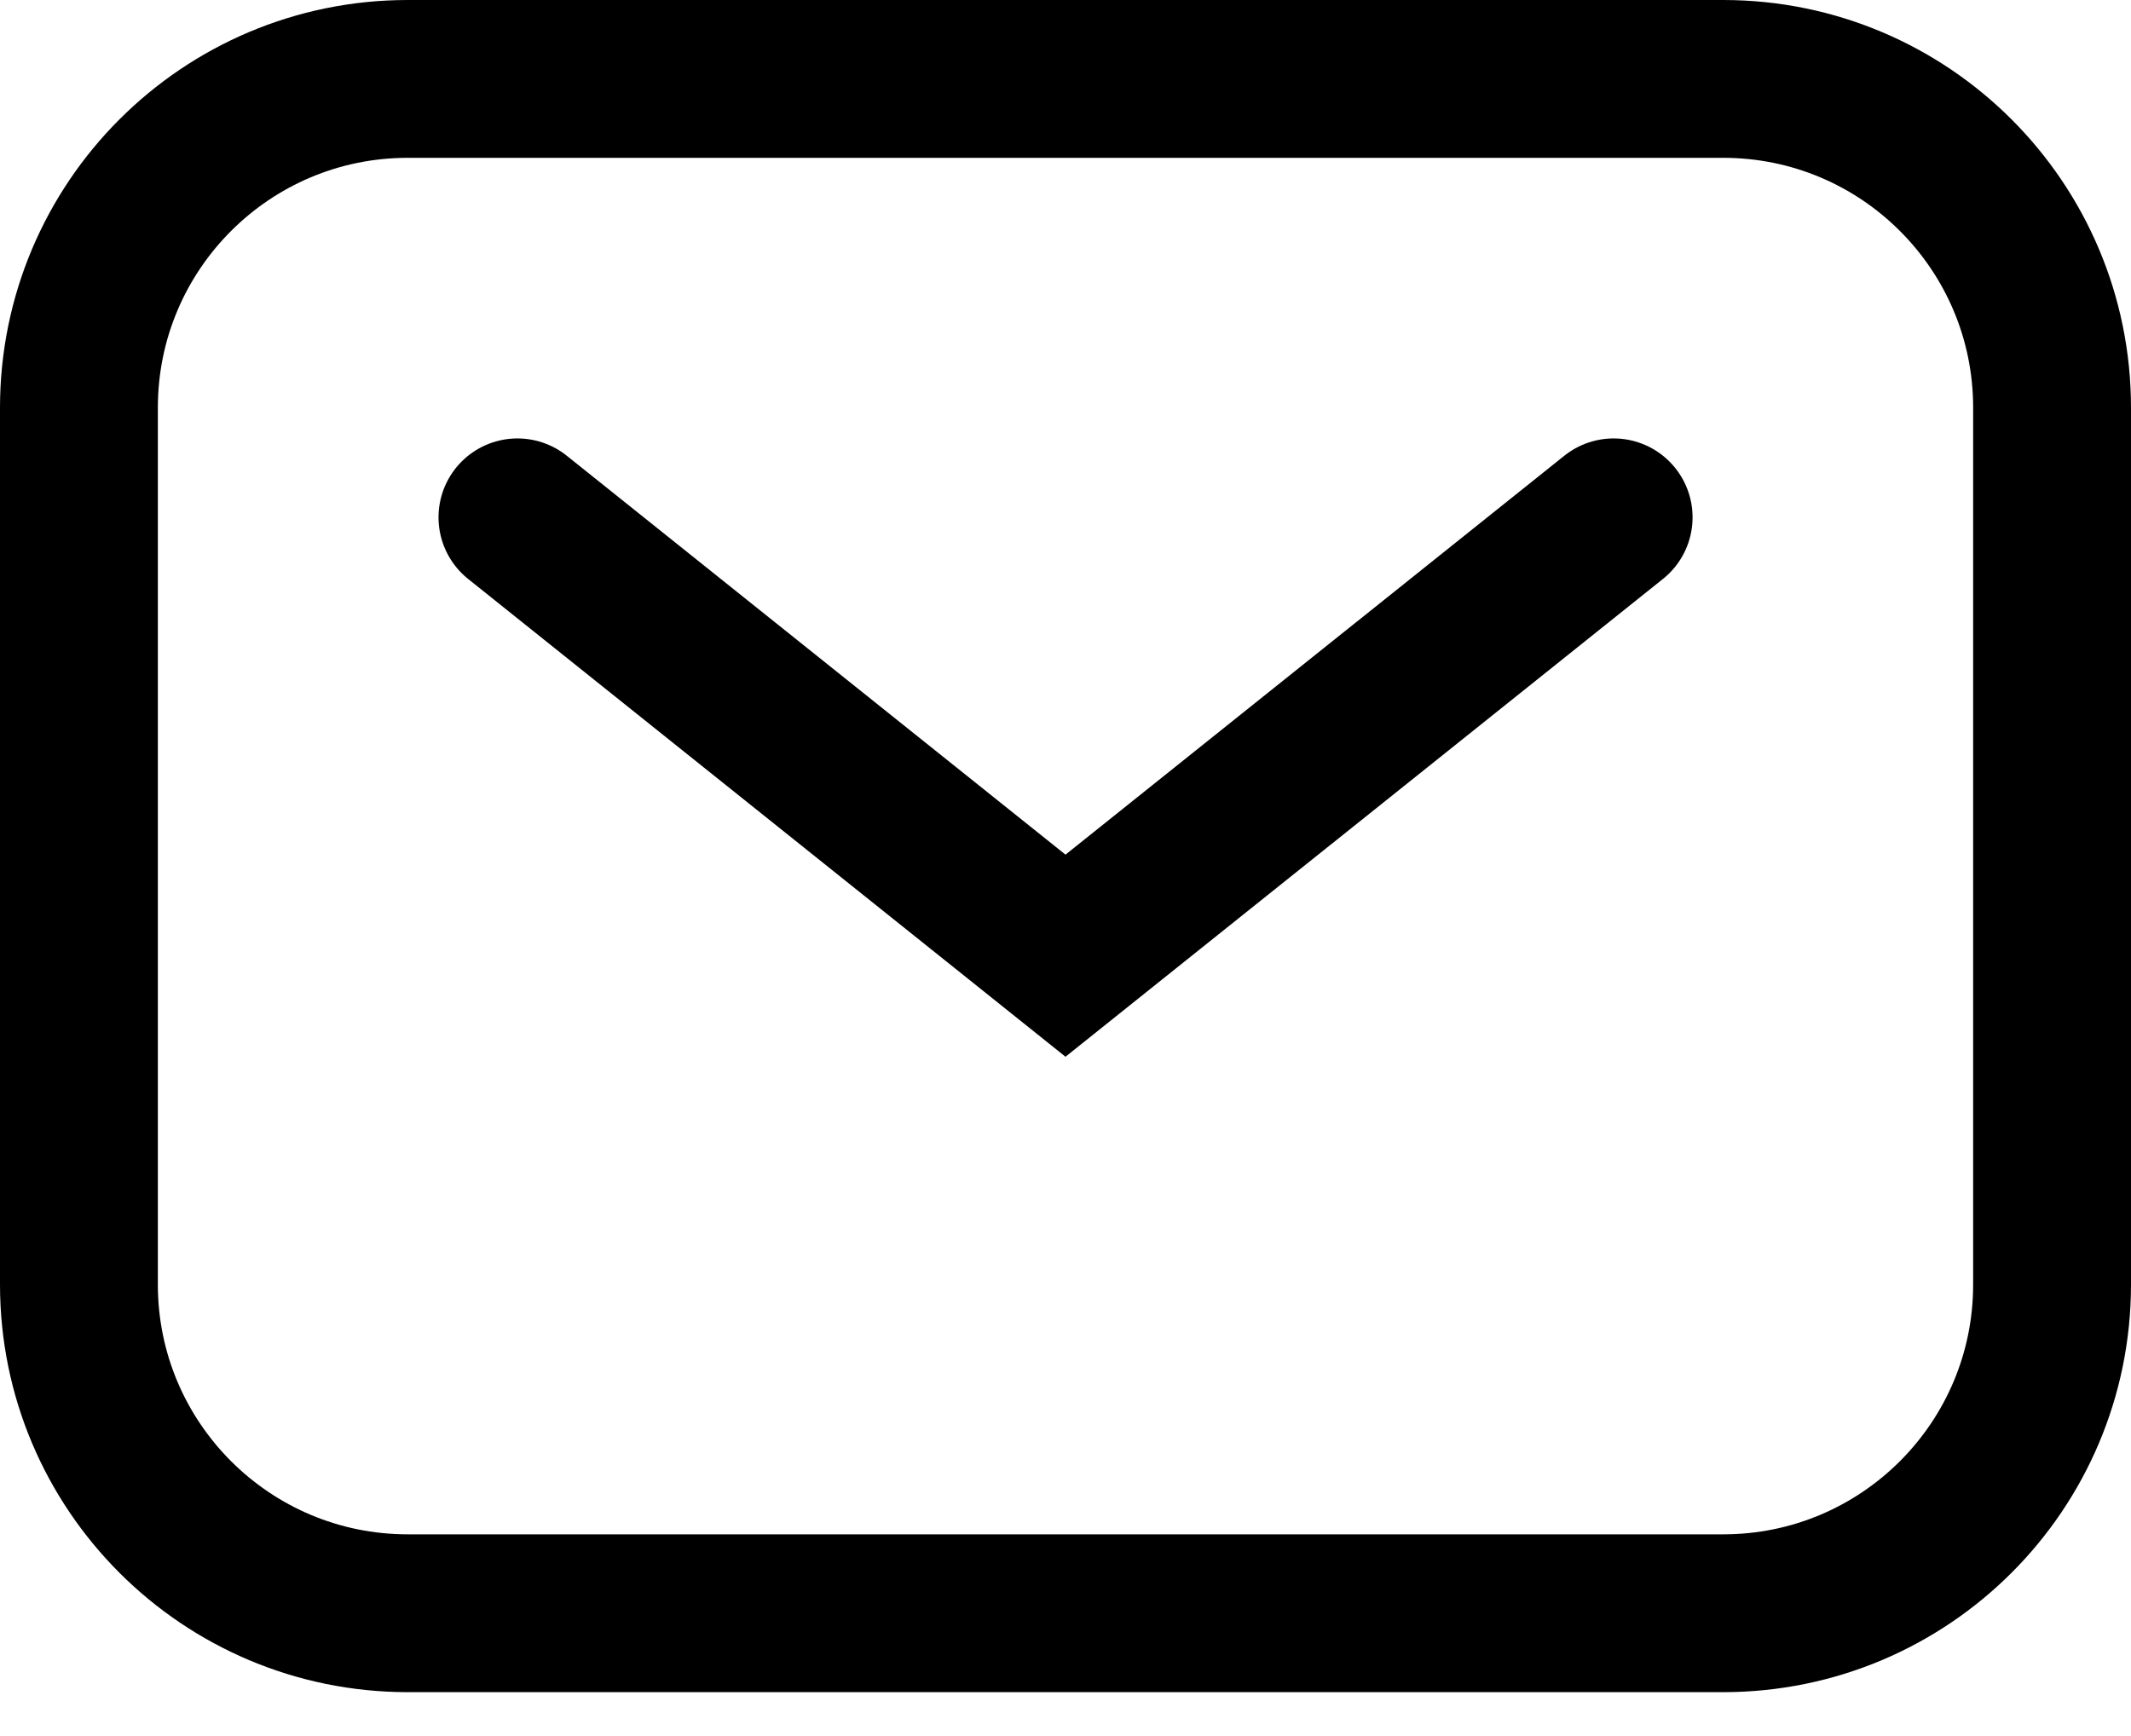 <svg width="27" height="22" viewBox="0 0 27 22" fill="none" xmlns="http://www.w3.org/2000/svg">
<path d="M1 5.167C1 2.865 2.865 1 5.167 1H21.833C24.135 1 26 2.865 26 5.167V16.278C26 18.579 24.135 20.444 21.833 20.444H5.167C2.865 20.444 1 18.579 1 16.278V5.167Z" stroke="black" stroke-width="2"/>
<path d="M6.556 6.556L13.5 12.111L20.445 6.556" stroke="black" stroke-width="2" stroke-linecap="round"/>
</svg>
